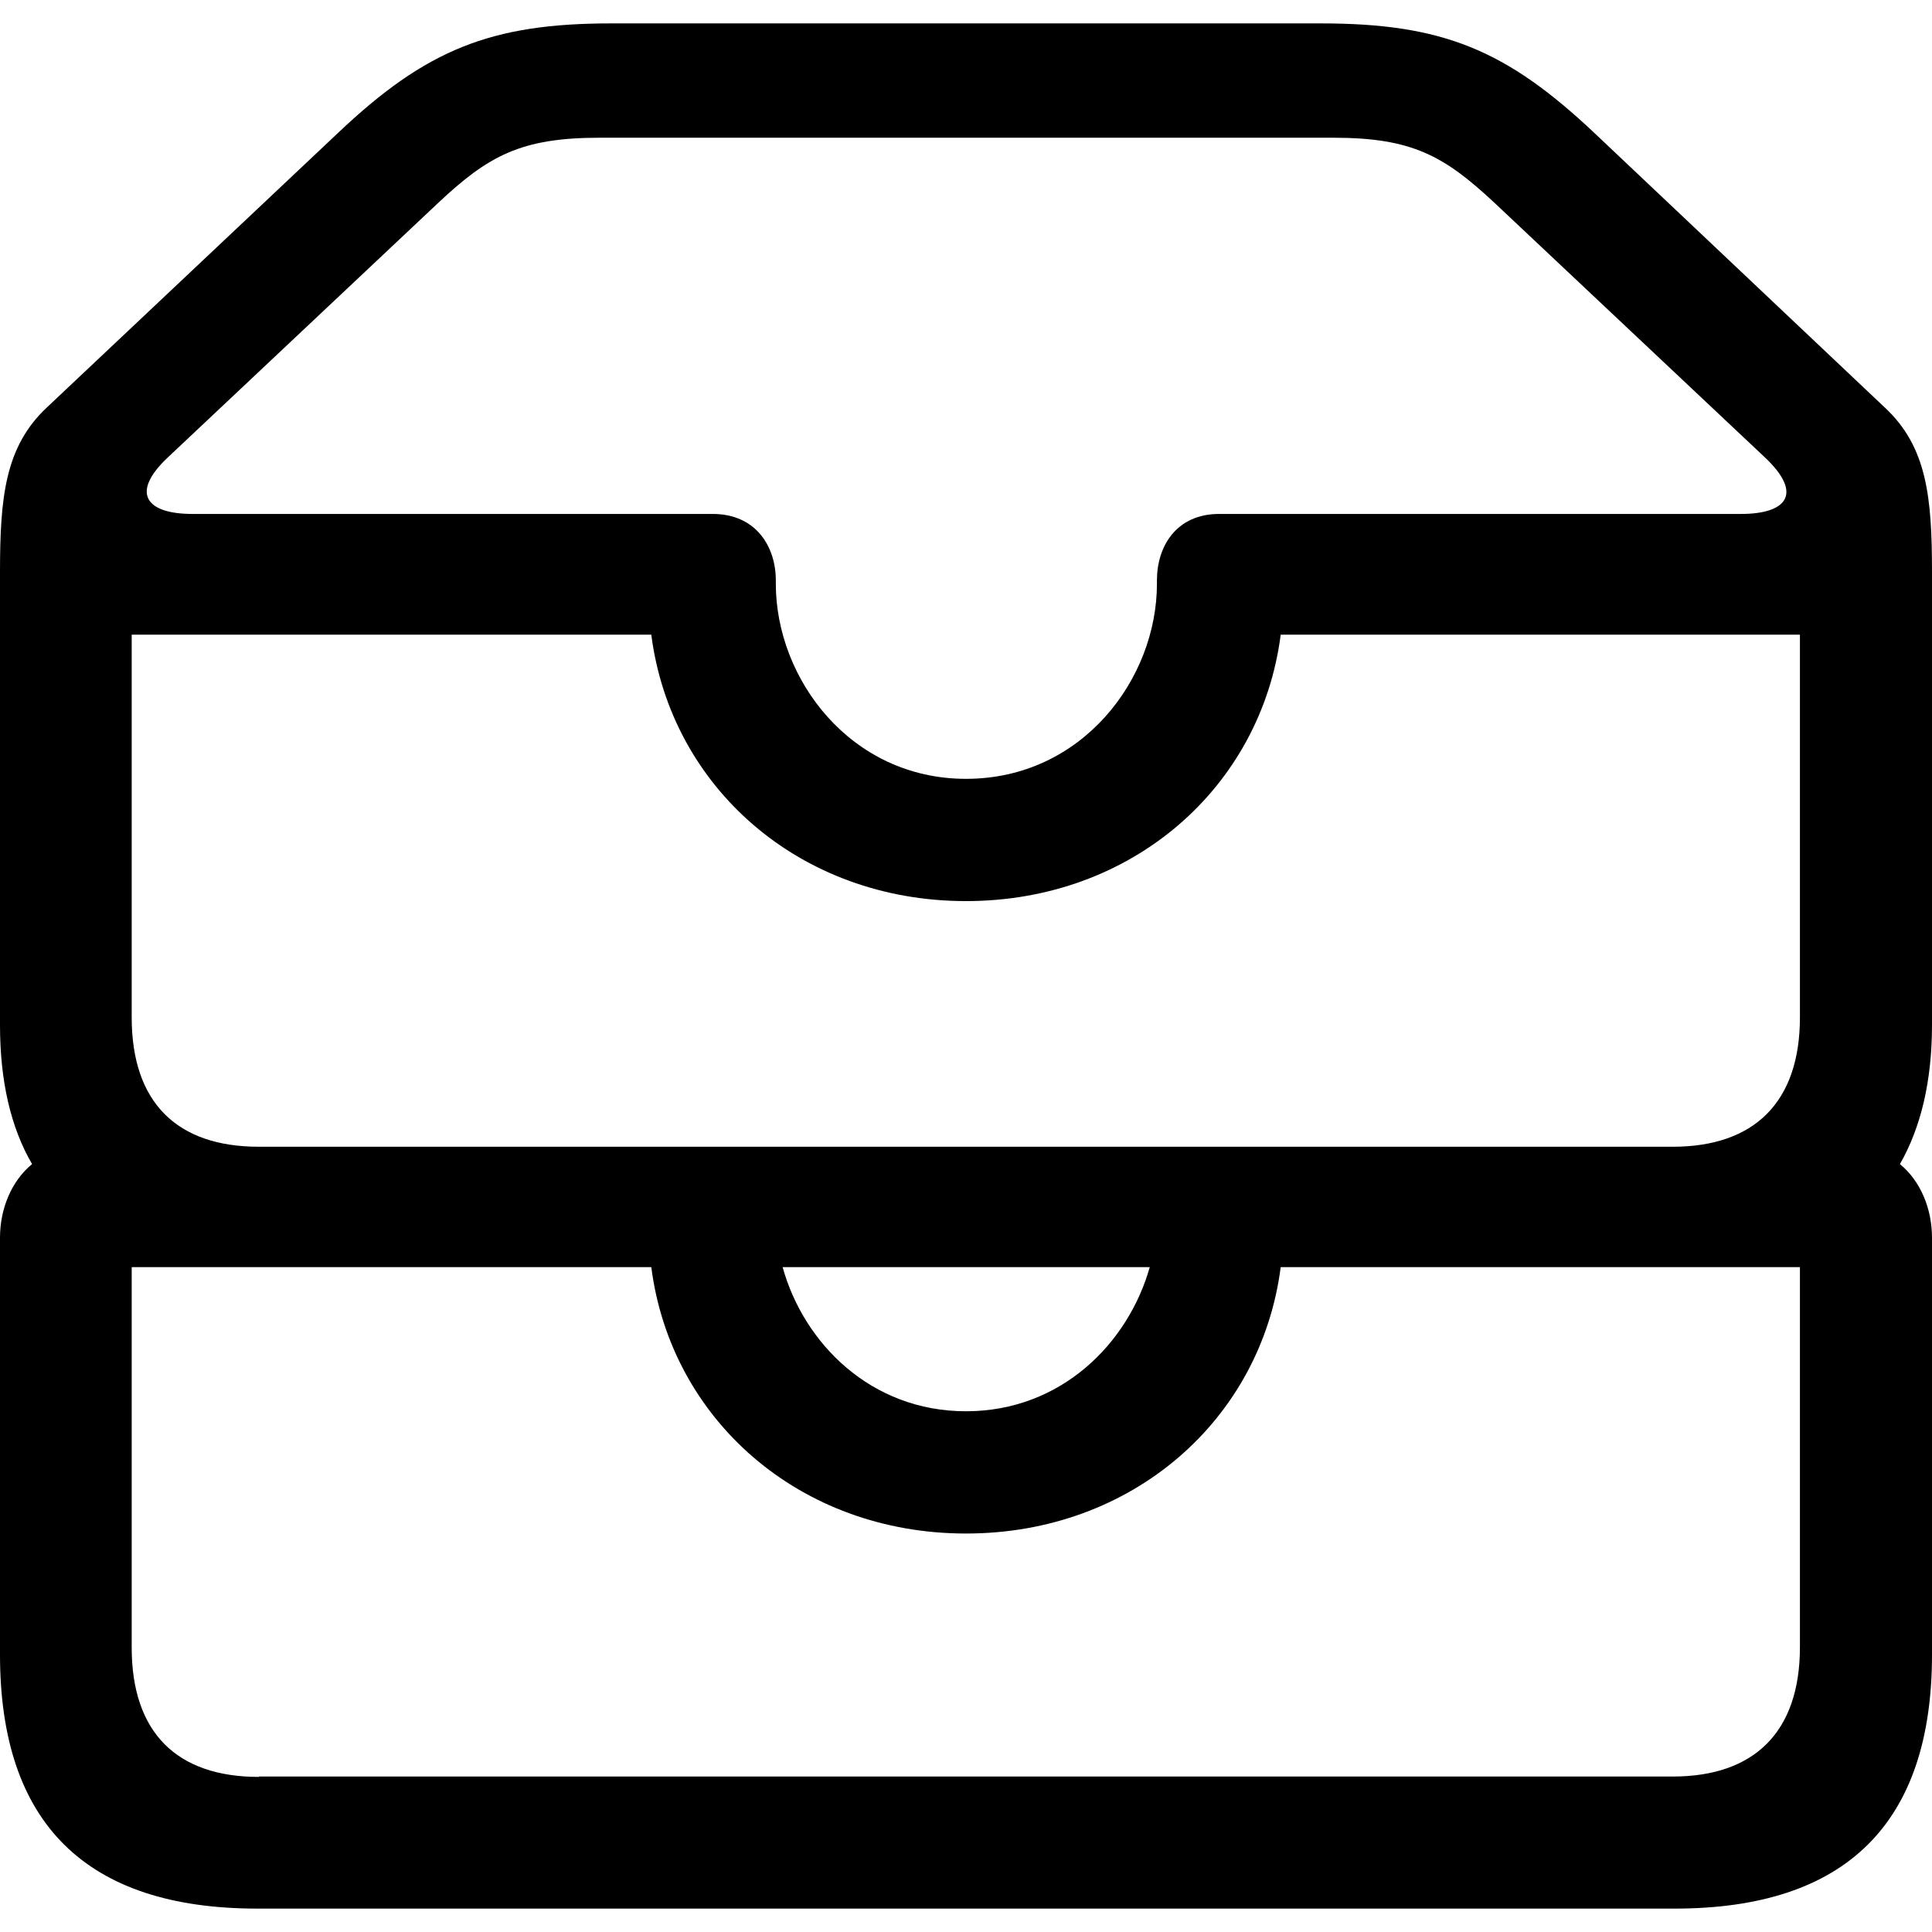 <?xml version="1.0" ?><!-- Generator: Adobe Illustrator 25.0.0, SVG Export Plug-In . SVG Version: 6.00 Build 0)  --><svg xmlns="http://www.w3.org/2000/svg" xmlns:xlink="http://www.w3.org/1999/xlink" version="1.1" id="Layer_1" x="0px" y="0px" viewBox="0 0 512 512" style="enable-background:new 0 0 512 512;" xml:space="preserve">
<path d="M68.2,505.8h375.6c45.4,0,68.2-22.6,68.2-67.3V328c0-7.6-3-15-8.5-19.5c5.6-9.8,8.5-22.1,8.5-36.9V151.7  c0-19.8-1.3-33.2-12.4-43.6l-76.9-72.7C399.1,13.1,382.2,6.2,350,6.2H162c-31.9,0-49.1,6.9-72.5,29.1L12.4,108  C1.3,118.4,0,131.9,0,151.7v119.9c0,14.8,2.8,27.1,8.5,36.9C3,313,0,320.4,0,328v110.5C0,483.2,22.8,505.8,68.2,505.8z M256,206.4  c-30.6,0-50.4-26.5-50.4-51.7v-0.9c0-9.1-5.4-17.6-16.7-17.6H51c-12.4,0-16.5-5.6-6.5-15l71.7-67.5c13.2-12.4,21.9-17.2,42.6-17.2  h194.6c20.8,0,29.3,4.8,42.6,17.2l71.7,67.5c10.4,9.8,5.6,15-6.3,15H323.1c-11.3,0-16.5,8.5-16.5,17.6v0.9  C306.6,179.9,286.8,206.4,256,206.4z M68.6,303.9c-21.7,0-33.7-11.7-33.7-34.3V168.2h137.7c5.2,40.4,39.3,70.6,83.4,70.6  s78.2-30.2,83.4-70.6H477v101.4c0,22.6-12.2,34.3-33.7,34.3H68.6z M256,374c-25.2,0-43-18-48.6-38.2h97.3C299,356,281.2,374,256,374  z M68.6,470.9c-21.7,0-33.7-11.7-33.7-34.3V335.8h137.7c5.2,40.4,39.3,70.6,83.4,70.6s78.2-30.2,83.4-70.6H477v100.7  c0,22.6-12.2,34.3-33.7,34.3H68.6z"/>
</svg>